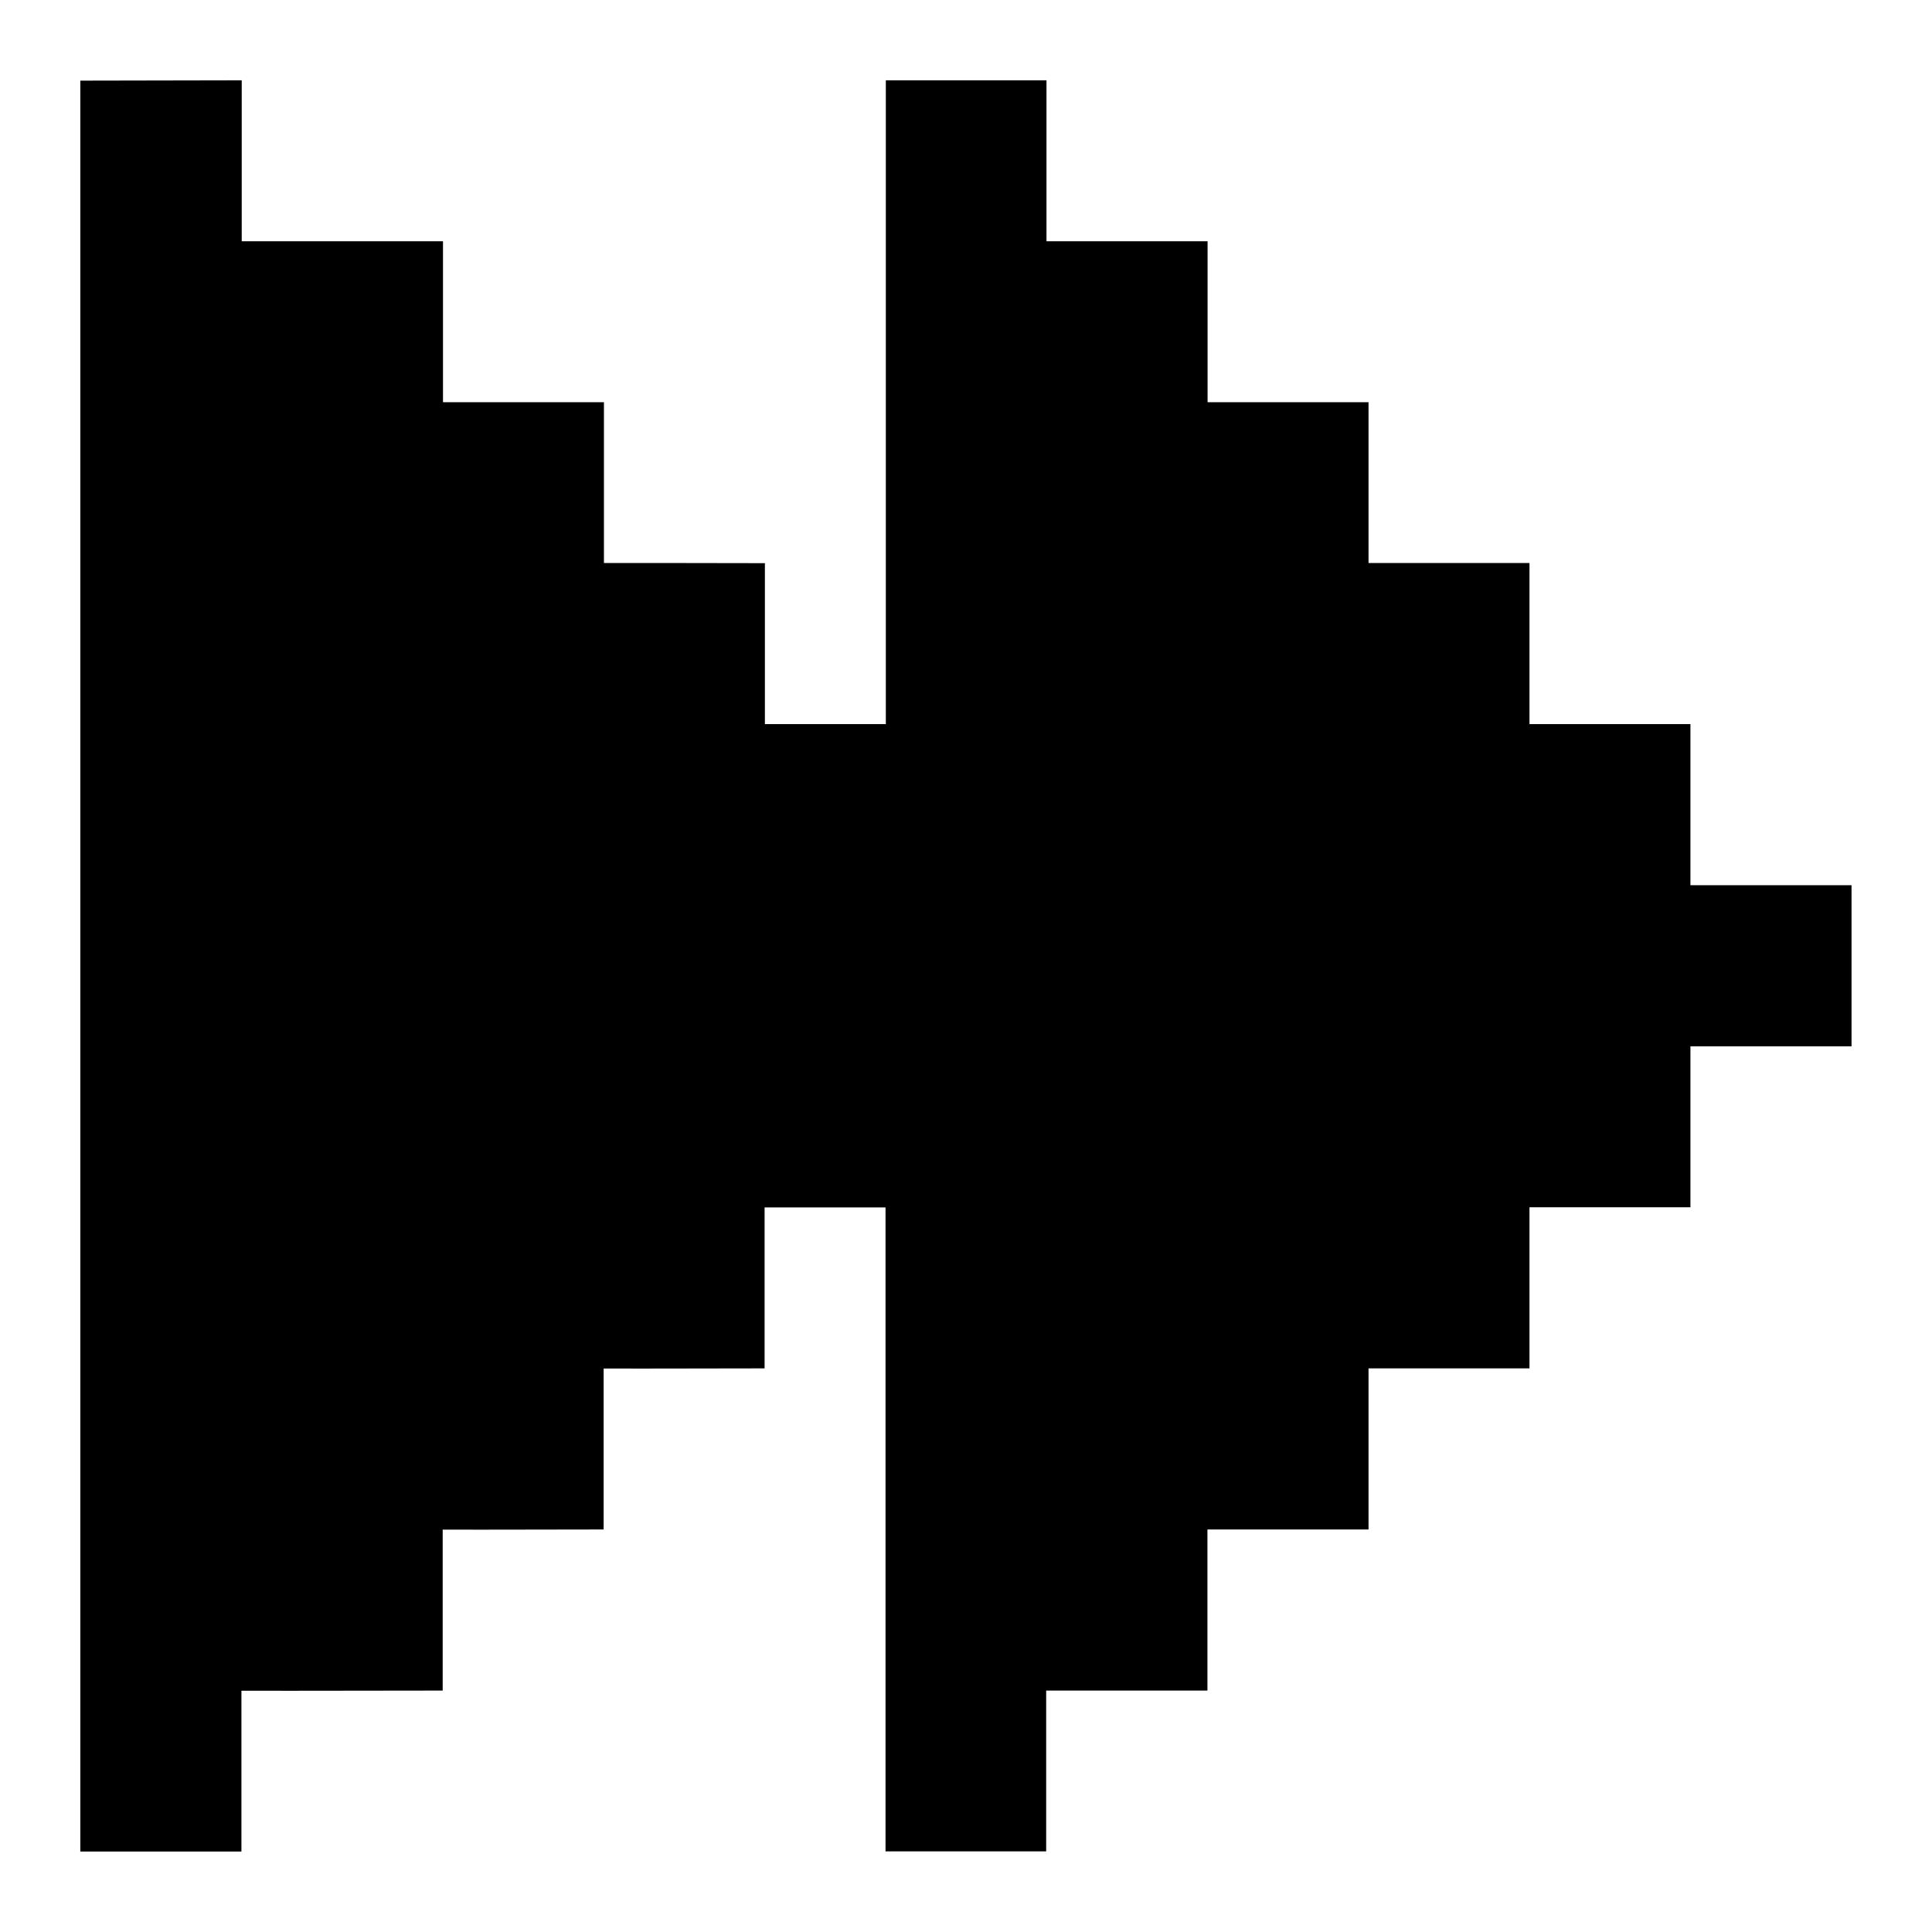 <svg id="svg1059" height="512" viewBox="0 0 12.7 12.7" width="512" xmlns="http://www.w3.org/2000/svg" xmlns:svg="http://www.w3.org/2000/svg"><g id="layer1" transform="translate(169.333 -118.746)"><path id="path1653" d="m-168.805 119.276v11.641h1.059v-1.057c.442.001.882-.001 1.323-.001v-1.058c.353.001.706-.001 1.058-.001v-1.058c.353.001.706-.001 1.058-.001v-1.058h.795v4.233h1.056v-1.057h1.059v-.001h.001v-1.058h1.058v-.001h.001v-1.058h1.058c0-.353 0-.706 0-1.059h1.058v-1.058h1.059v-1.059h-1.059v-1.058-.001h-1.058v-1.058-.001h-1.058v-1.057h-1.058v-1.058h-1.059v-1.058h-1.056v4.232h-.795v-1.058c-.353-.001-.705-.001-1.058-.001v-1.057h-1.058v-1.058h-1.323v-1.058z" font-variant-ligatures="normal" font-variant-position="normal" font-variant-caps="normal" font-variant-numeric="normal" font-variant-alternates="normal" font-feature-settings="normal" text-indent="0" text-align="start" text-decoration-line="none" text-decoration-style="solid" text-decoration-color="rgb(0,0,0)" text-transform="none" text-orientation="mixed" white-space="normal" shape-padding="0" isolation="auto" mix-blend-mode="normal" solid-color="rgb(0,0,0)" solid-opacity="1" vector-effect="none" paint-order="normal"/></g></svg>